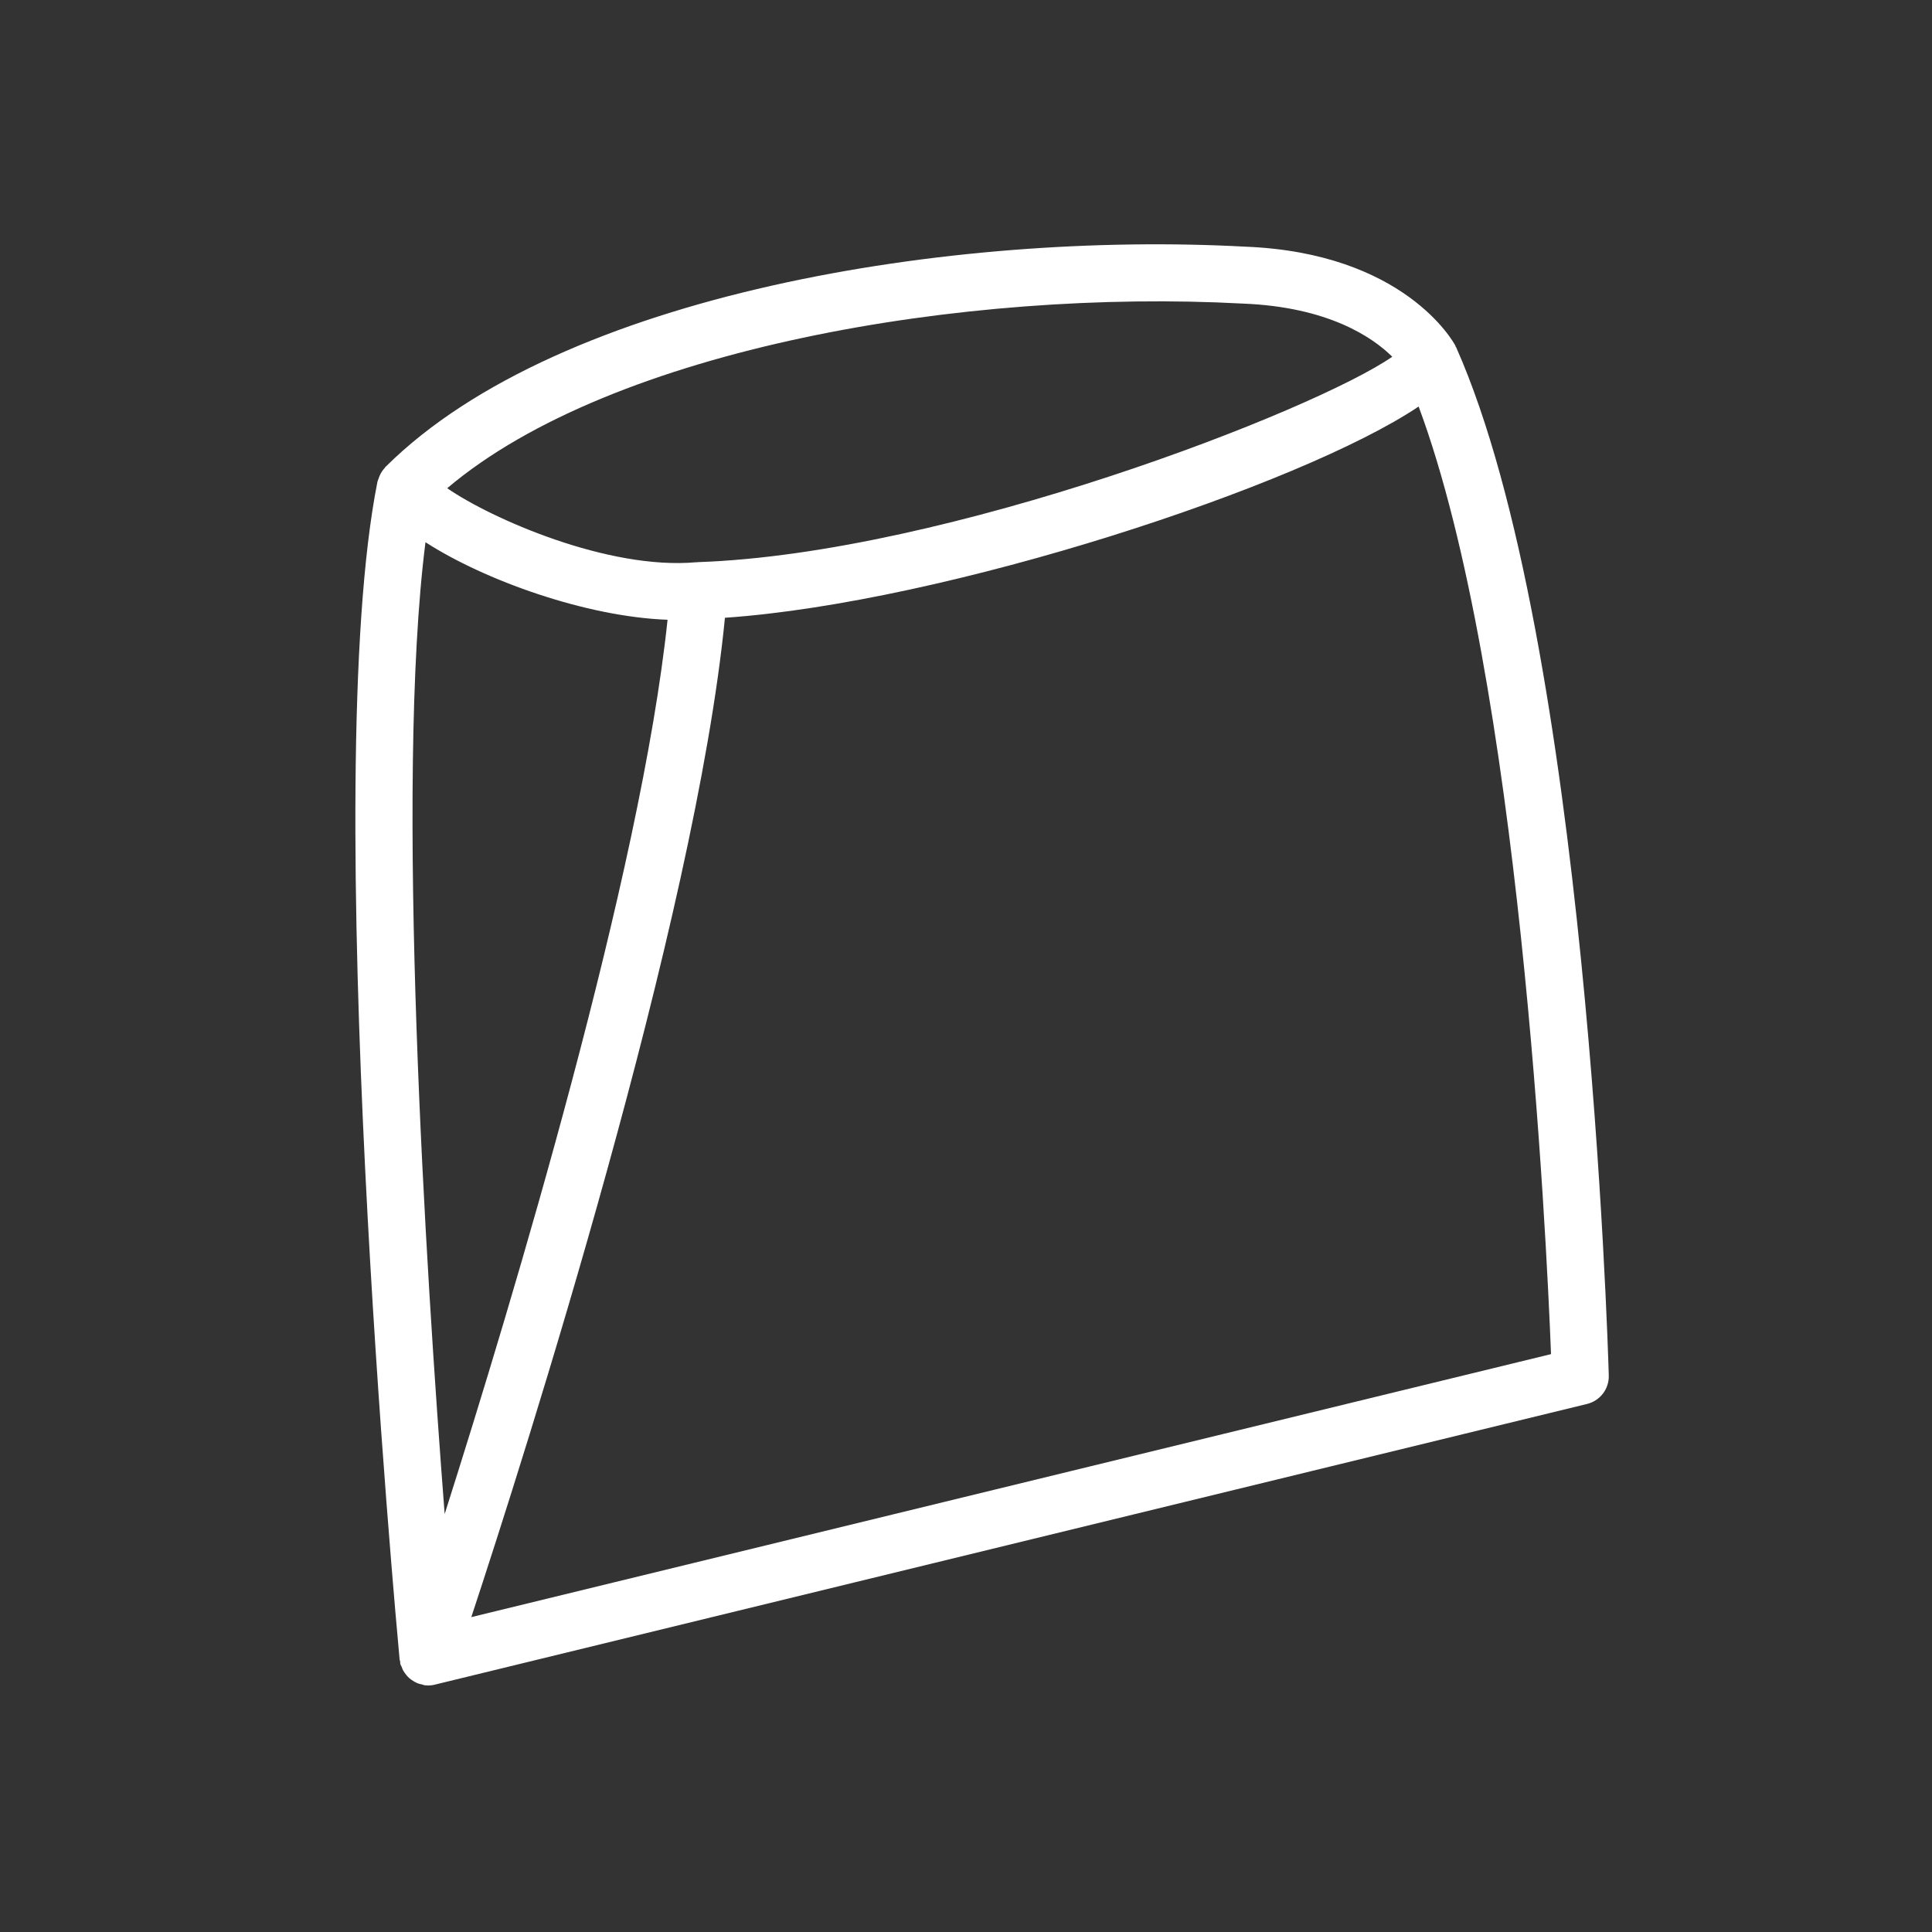 <svg width="57" height="57" viewBox="0 0 57 57" fill="none" xmlns="http://www.w3.org/2000/svg">
<rect x="0" y="0" width="57" height="57" fill="#333333" stroke="none"/>
<path fill-rule="evenodd" clip-rule="evenodd" d="M13.905 47.71C15.505 42.861 20.516 27.148 21.388 18.226C27.935 17.775 38.383 14.328 41.854 11.994C44.835 19.999 45.622 36.414 45.76 39.951L13.905 47.71ZM12.553 15.997C14.295 17.121 17.292 18.198 19.695 18.285C18.911 25.774 15.141 38.315 13.119 44.669C12.57 37.565 11.644 23.129 12.553 15.997V15.997ZM36.653 8.956C39.197 9.053 40.501 9.957 41.076 10.525C38.786 12.112 27.952 16.334 20.587 16.585C20.579 16.585 20.571 16.59 20.562 16.59C20.562 16.59 20.547 16.587 20.539 16.588C17.939 16.822 14.482 15.296 13.194 14.404C18.08 10.266 28.497 8.518 36.653 8.956V8.956ZM42.964 10.253C42.96 10.243 42.951 10.237 42.947 10.228C42.941 10.218 42.944 10.207 42.938 10.198C42.88 10.086 41.424 7.458 36.73 7.277C28.132 6.813 16.547 8.649 11.39 13.759C11.387 13.762 11.383 13.764 11.379 13.768L11.37 13.777C11.361 13.786 11.358 13.797 11.351 13.806C11.291 13.869 11.244 13.941 11.207 14.021C11.192 14.052 11.183 14.082 11.172 14.115C11.162 14.146 11.144 14.174 11.137 14.208C9.391 22.945 11.692 47.906 11.79 48.964C11.792 48.985 11.804 49.003 11.807 49.023C11.81 49.044 11.804 49.064 11.809 49.086C11.816 49.118 11.836 49.143 11.848 49.173C11.862 49.212 11.876 49.249 11.895 49.285C11.923 49.333 11.953 49.376 11.987 49.417C12.013 49.447 12.036 49.476 12.066 49.502C12.106 49.538 12.148 49.568 12.195 49.596C12.228 49.616 12.26 49.635 12.297 49.651C12.347 49.674 12.399 49.686 12.454 49.698C12.48 49.703 12.502 49.717 12.528 49.721C12.557 49.723 12.586 49.725 12.616 49.725L12.625 49.727C12.691 49.727 12.758 49.72 12.825 49.703L46.823 41.421C47.208 41.327 47.476 40.977 47.464 40.581C47.439 39.7 46.811 18.918 42.964 10.253V10.253Z" fill="white"/>
</svg>
